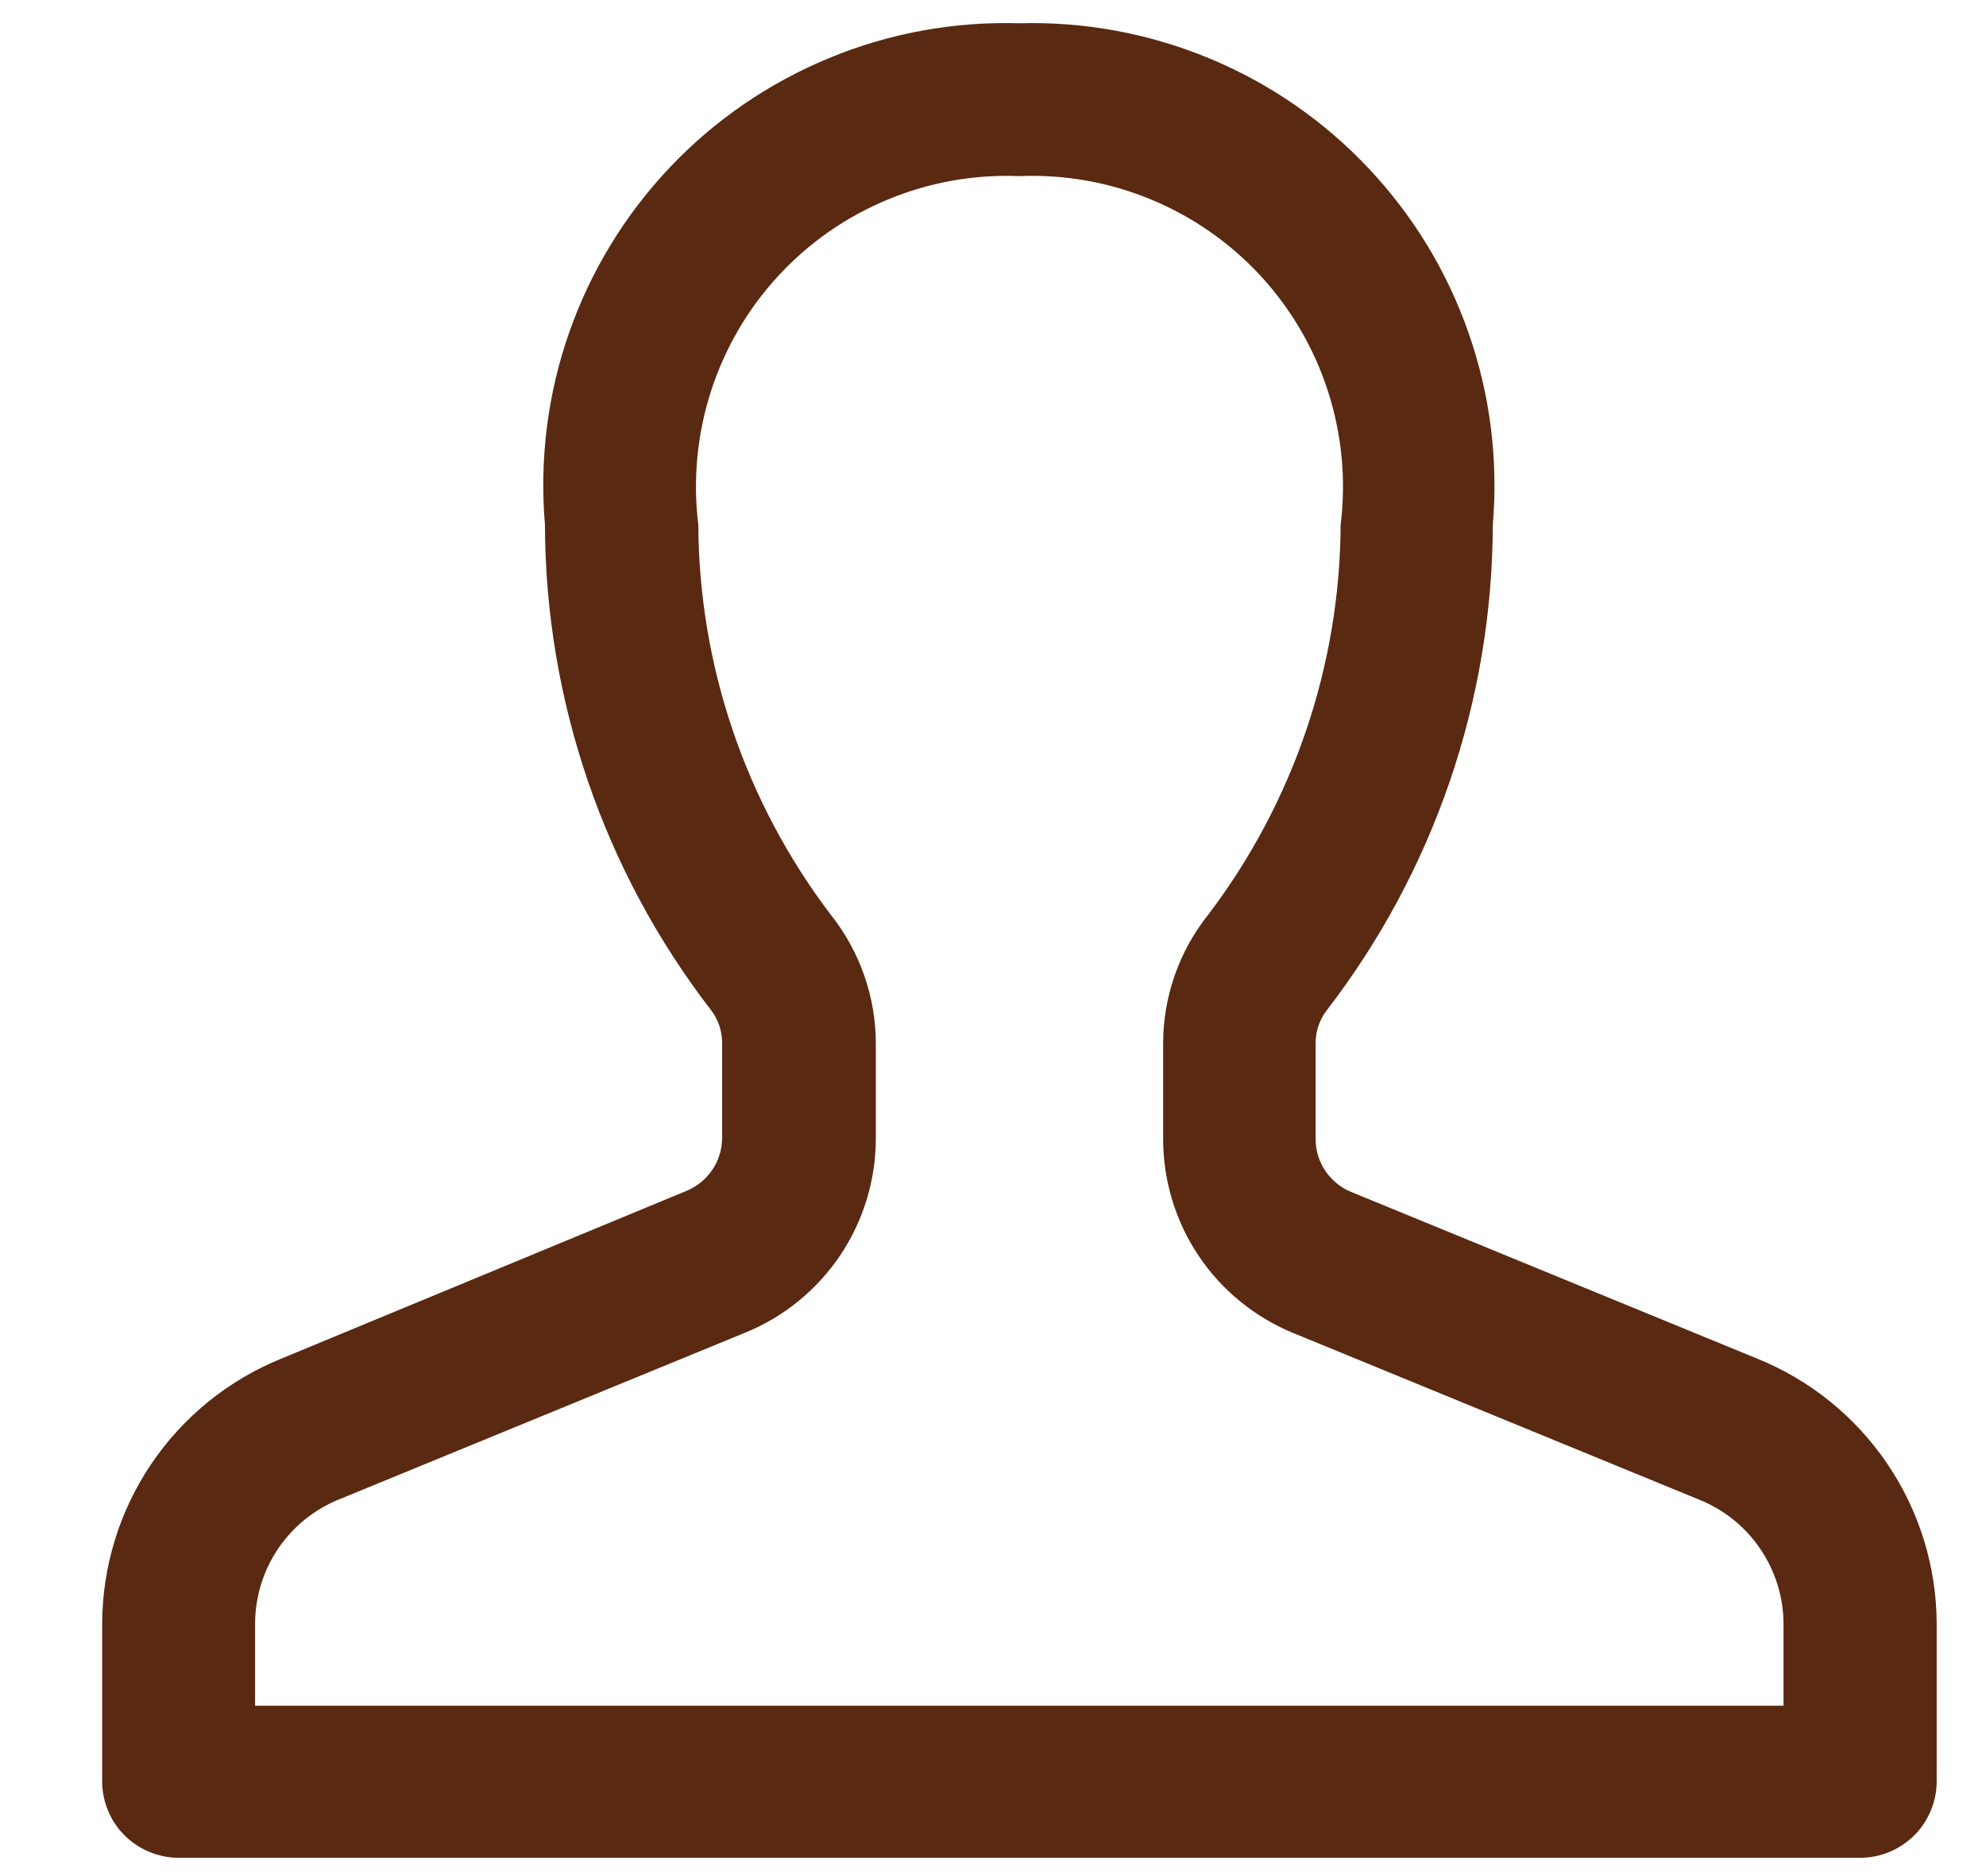 <svg width="18" height="17" viewBox="0 0 18 17" fill="none" xmlns="http://www.w3.org/2000/svg">
<path d="M15.926 12.311L12.252 10.803C12.155 10.765 12.073 10.698 12.014 10.613C11.956 10.527 11.924 10.427 11.924 10.323V9.461C11.922 9.351 11.957 9.243 12.024 9.156C12.996 7.895 13.526 6.348 13.53 4.756C13.58 4.168 13.506 3.576 13.311 3.019C13.117 2.461 12.807 1.952 12.402 1.523C11.997 1.093 11.506 0.755 10.961 0.529C10.415 0.303 9.829 0.194 9.239 0.211C8.648 0.193 8.061 0.3 7.515 0.526C6.969 0.751 6.476 1.089 6.07 1.518C5.664 1.947 5.353 2.457 5.158 3.015C4.963 3.573 4.889 4.165 4.939 4.754C4.943 6.346 5.472 7.893 6.445 9.154C6.511 9.24 6.546 9.346 6.545 9.454V10.313C6.544 10.416 6.513 10.518 6.454 10.603C6.396 10.688 6.313 10.755 6.217 10.793L2.55 12.311C2.071 12.505 1.662 12.836 1.372 13.264C1.083 13.691 0.928 14.195 0.926 14.711V16.141C0.926 16.232 0.944 16.322 0.979 16.406C1.013 16.49 1.064 16.567 1.129 16.631C1.193 16.695 1.27 16.746 1.354 16.781C1.438 16.816 1.528 16.834 1.619 16.834H16.86C16.951 16.834 17.041 16.816 17.125 16.781C17.209 16.746 17.285 16.695 17.35 16.631C17.414 16.567 17.465 16.49 17.5 16.406C17.535 16.322 17.553 16.232 17.553 16.141V14.711C17.551 14.194 17.395 13.691 17.105 13.263C16.815 12.836 16.405 12.504 15.926 12.311ZM16.165 15.456H2.312V14.711C2.313 14.468 2.386 14.232 2.522 14.031C2.659 13.83 2.852 13.675 3.077 13.585L6.751 12.077C7.102 11.935 7.402 11.691 7.614 11.377C7.825 11.063 7.938 10.693 7.938 10.315V9.461C7.939 9.035 7.794 8.621 7.529 8.288C6.756 7.271 6.335 6.031 6.329 4.754C6.279 4.348 6.318 3.937 6.443 3.548C6.568 3.159 6.776 2.801 7.053 2.501C7.33 2.2 7.669 1.964 8.047 1.808C8.424 1.651 8.831 1.579 9.24 1.596C9.648 1.579 10.055 1.651 10.433 1.808C10.81 1.964 11.149 2.2 11.427 2.501C11.703 2.801 11.912 3.159 12.037 3.548C12.162 3.937 12.201 4.348 12.151 4.754C12.145 6.031 11.723 7.271 10.951 8.288C10.685 8.621 10.541 9.035 10.542 9.461V10.32C10.542 10.698 10.654 11.067 10.865 11.381C11.076 11.695 11.376 11.938 11.726 12.081L15.4 13.589C15.625 13.679 15.818 13.834 15.954 14.035C16.091 14.236 16.164 14.472 16.165 14.715V15.456Z" fill="#5A2911"/>
</svg>
